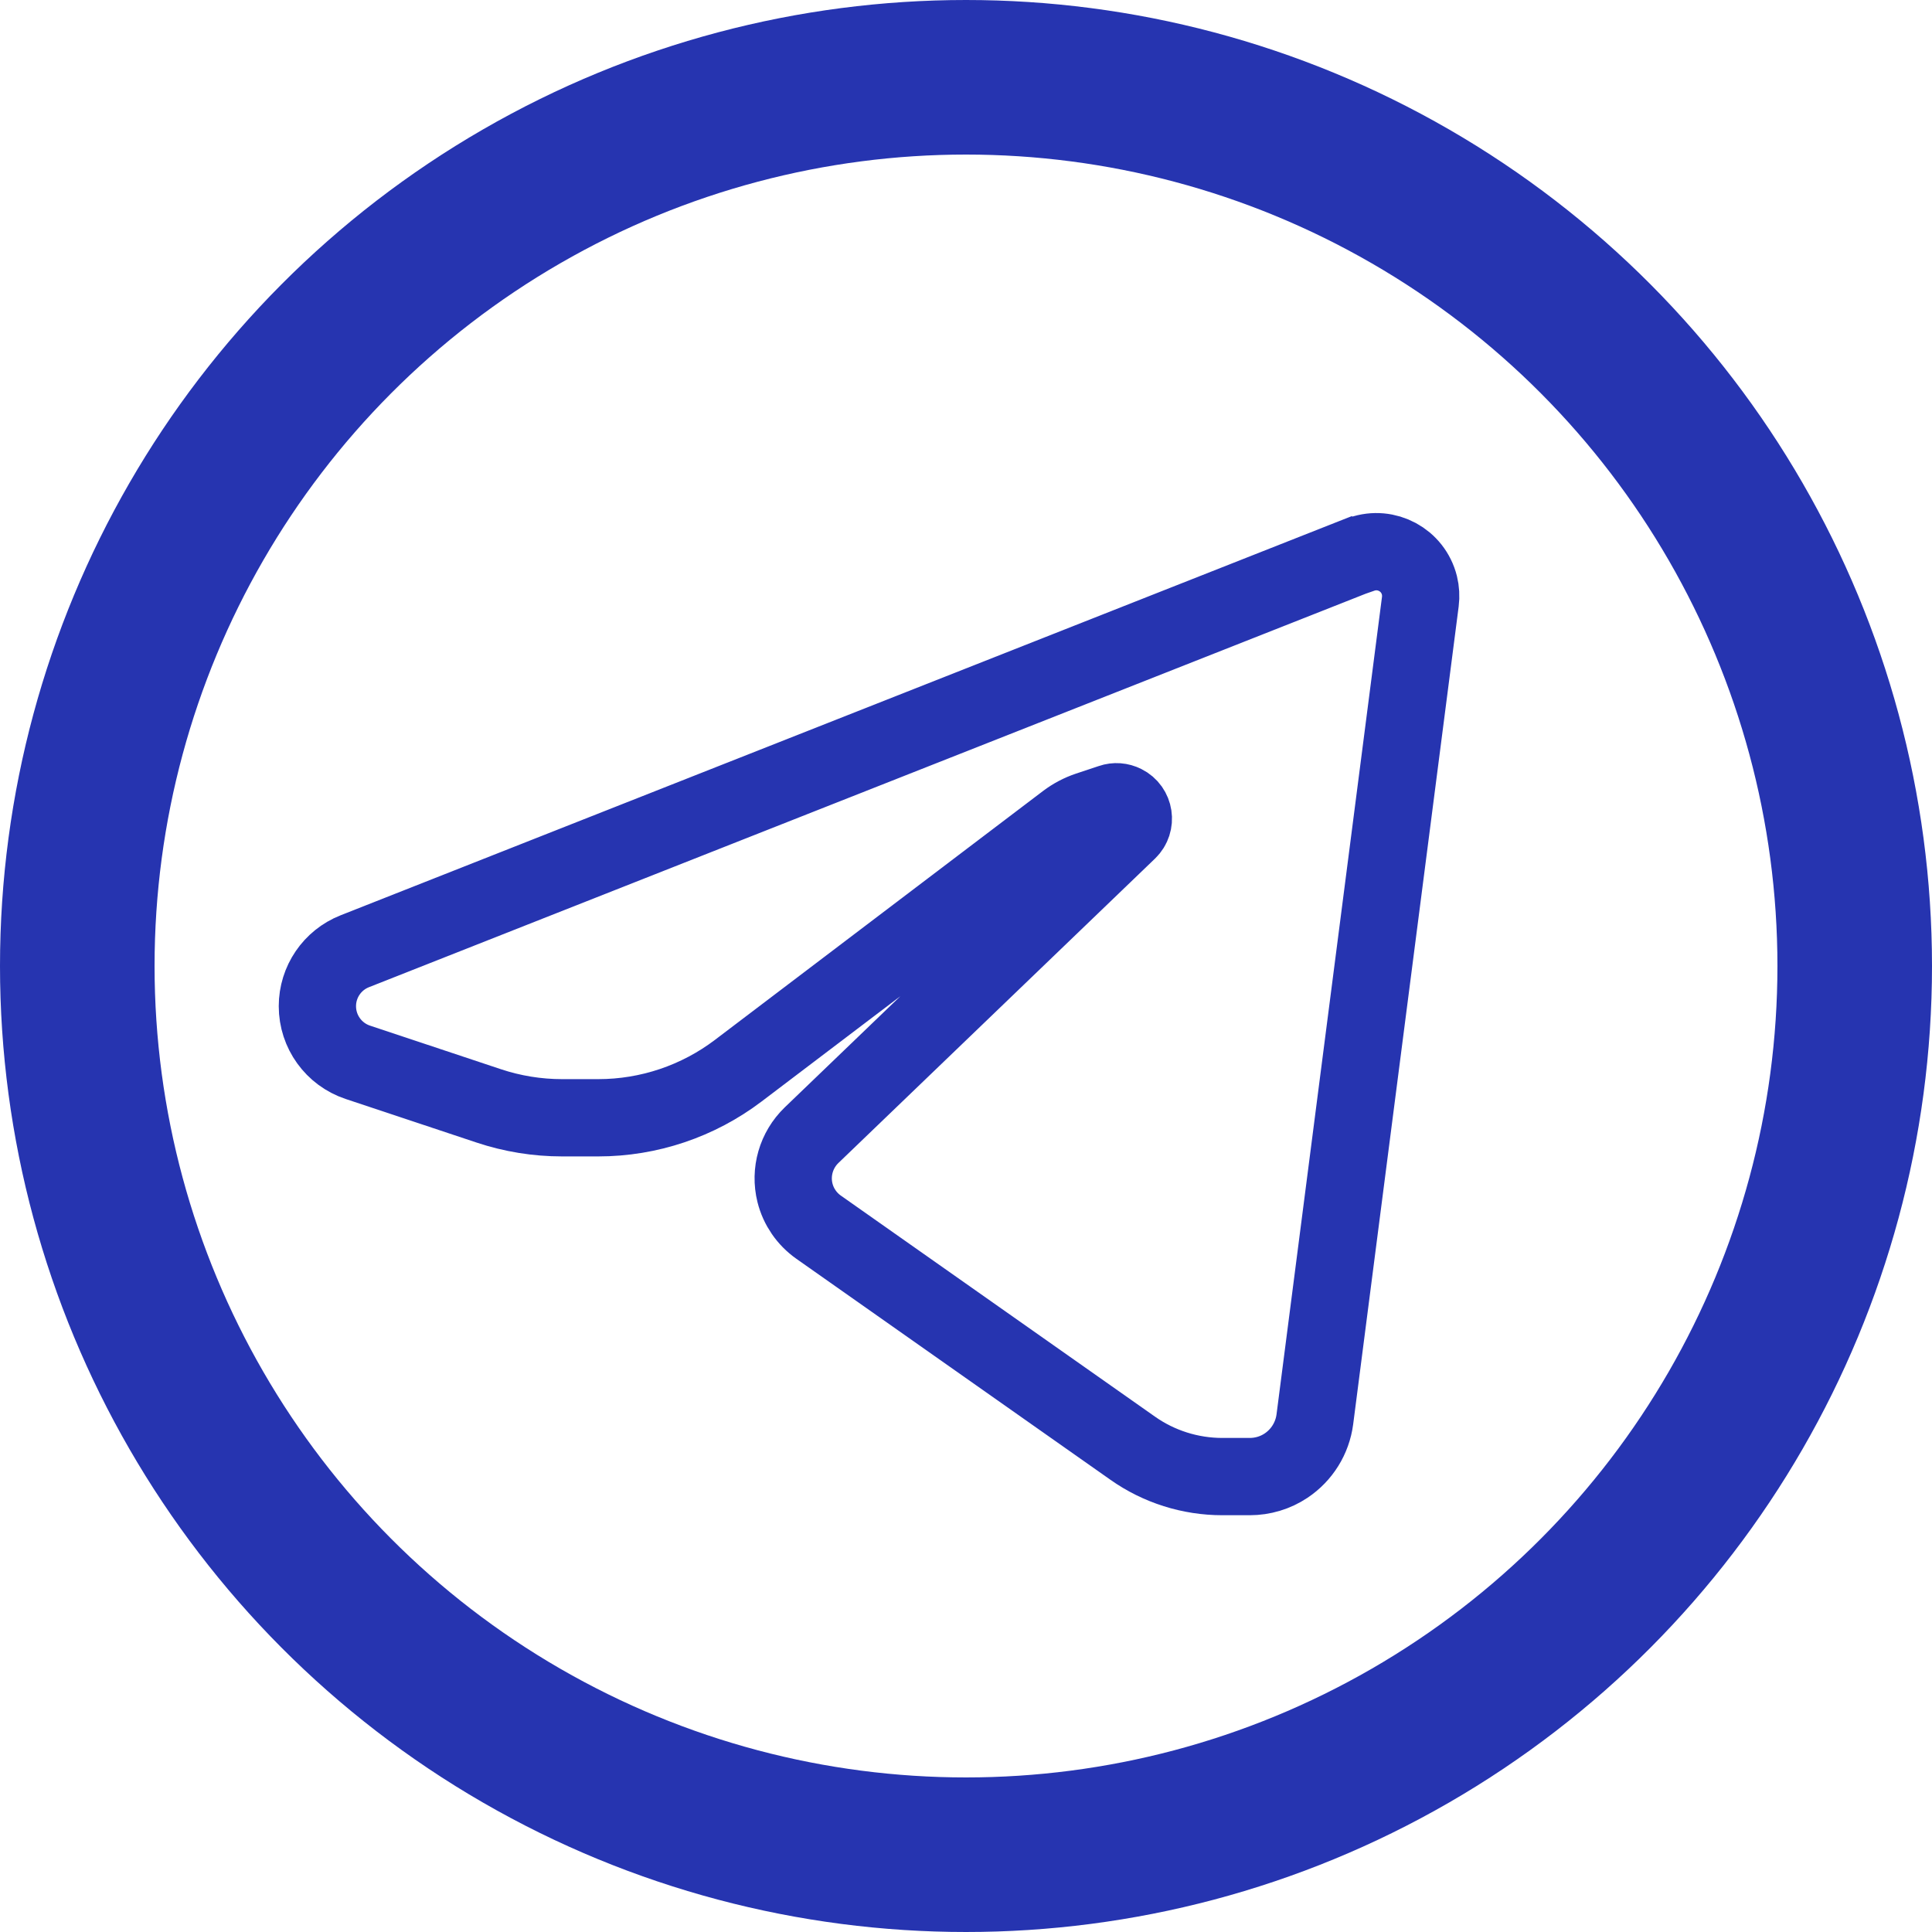 <svg width="25" height="25" viewBox="0 0 25 25" fill="none" xmlns="http://www.w3.org/2000/svg">
<circle cx="12.5" cy="12.5" r="11.5" stroke="#2634B0" stroke-width="2"/>
<path d="M17.678 7.143L17.5 7.213M17.5 7.213L4.591 12.309C4.299 12.424 4.107 12.706 4.107 13.02V13.02C4.107 13.35 4.318 13.642 4.63 13.746L6.324 14.31C6.63 14.412 6.95 14.464 7.273 14.464H7.741C8.396 14.464 9.032 14.25 9.554 13.854L13.8 10.633C13.885 10.569 13.98 10.519 14.081 10.485L14.379 10.386C14.433 10.367 14.493 10.372 14.545 10.398V10.398C14.68 10.465 14.707 10.646 14.599 10.75L10.502 14.689C10.302 14.882 10.22 15.166 10.287 15.435V15.435C10.332 15.615 10.441 15.773 10.593 15.88L14.656 18.739C14.996 18.979 15.402 19.107 15.818 19.107H16.171C16.339 19.107 16.503 19.058 16.642 18.965V18.965C16.847 18.828 16.982 18.61 17.014 18.367L18.379 7.786C18.388 7.715 18.384 7.643 18.367 7.574V7.574C18.285 7.246 17.94 7.06 17.621 7.171L17.5 7.213Z" stroke="#2634B0"/>
</svg>
